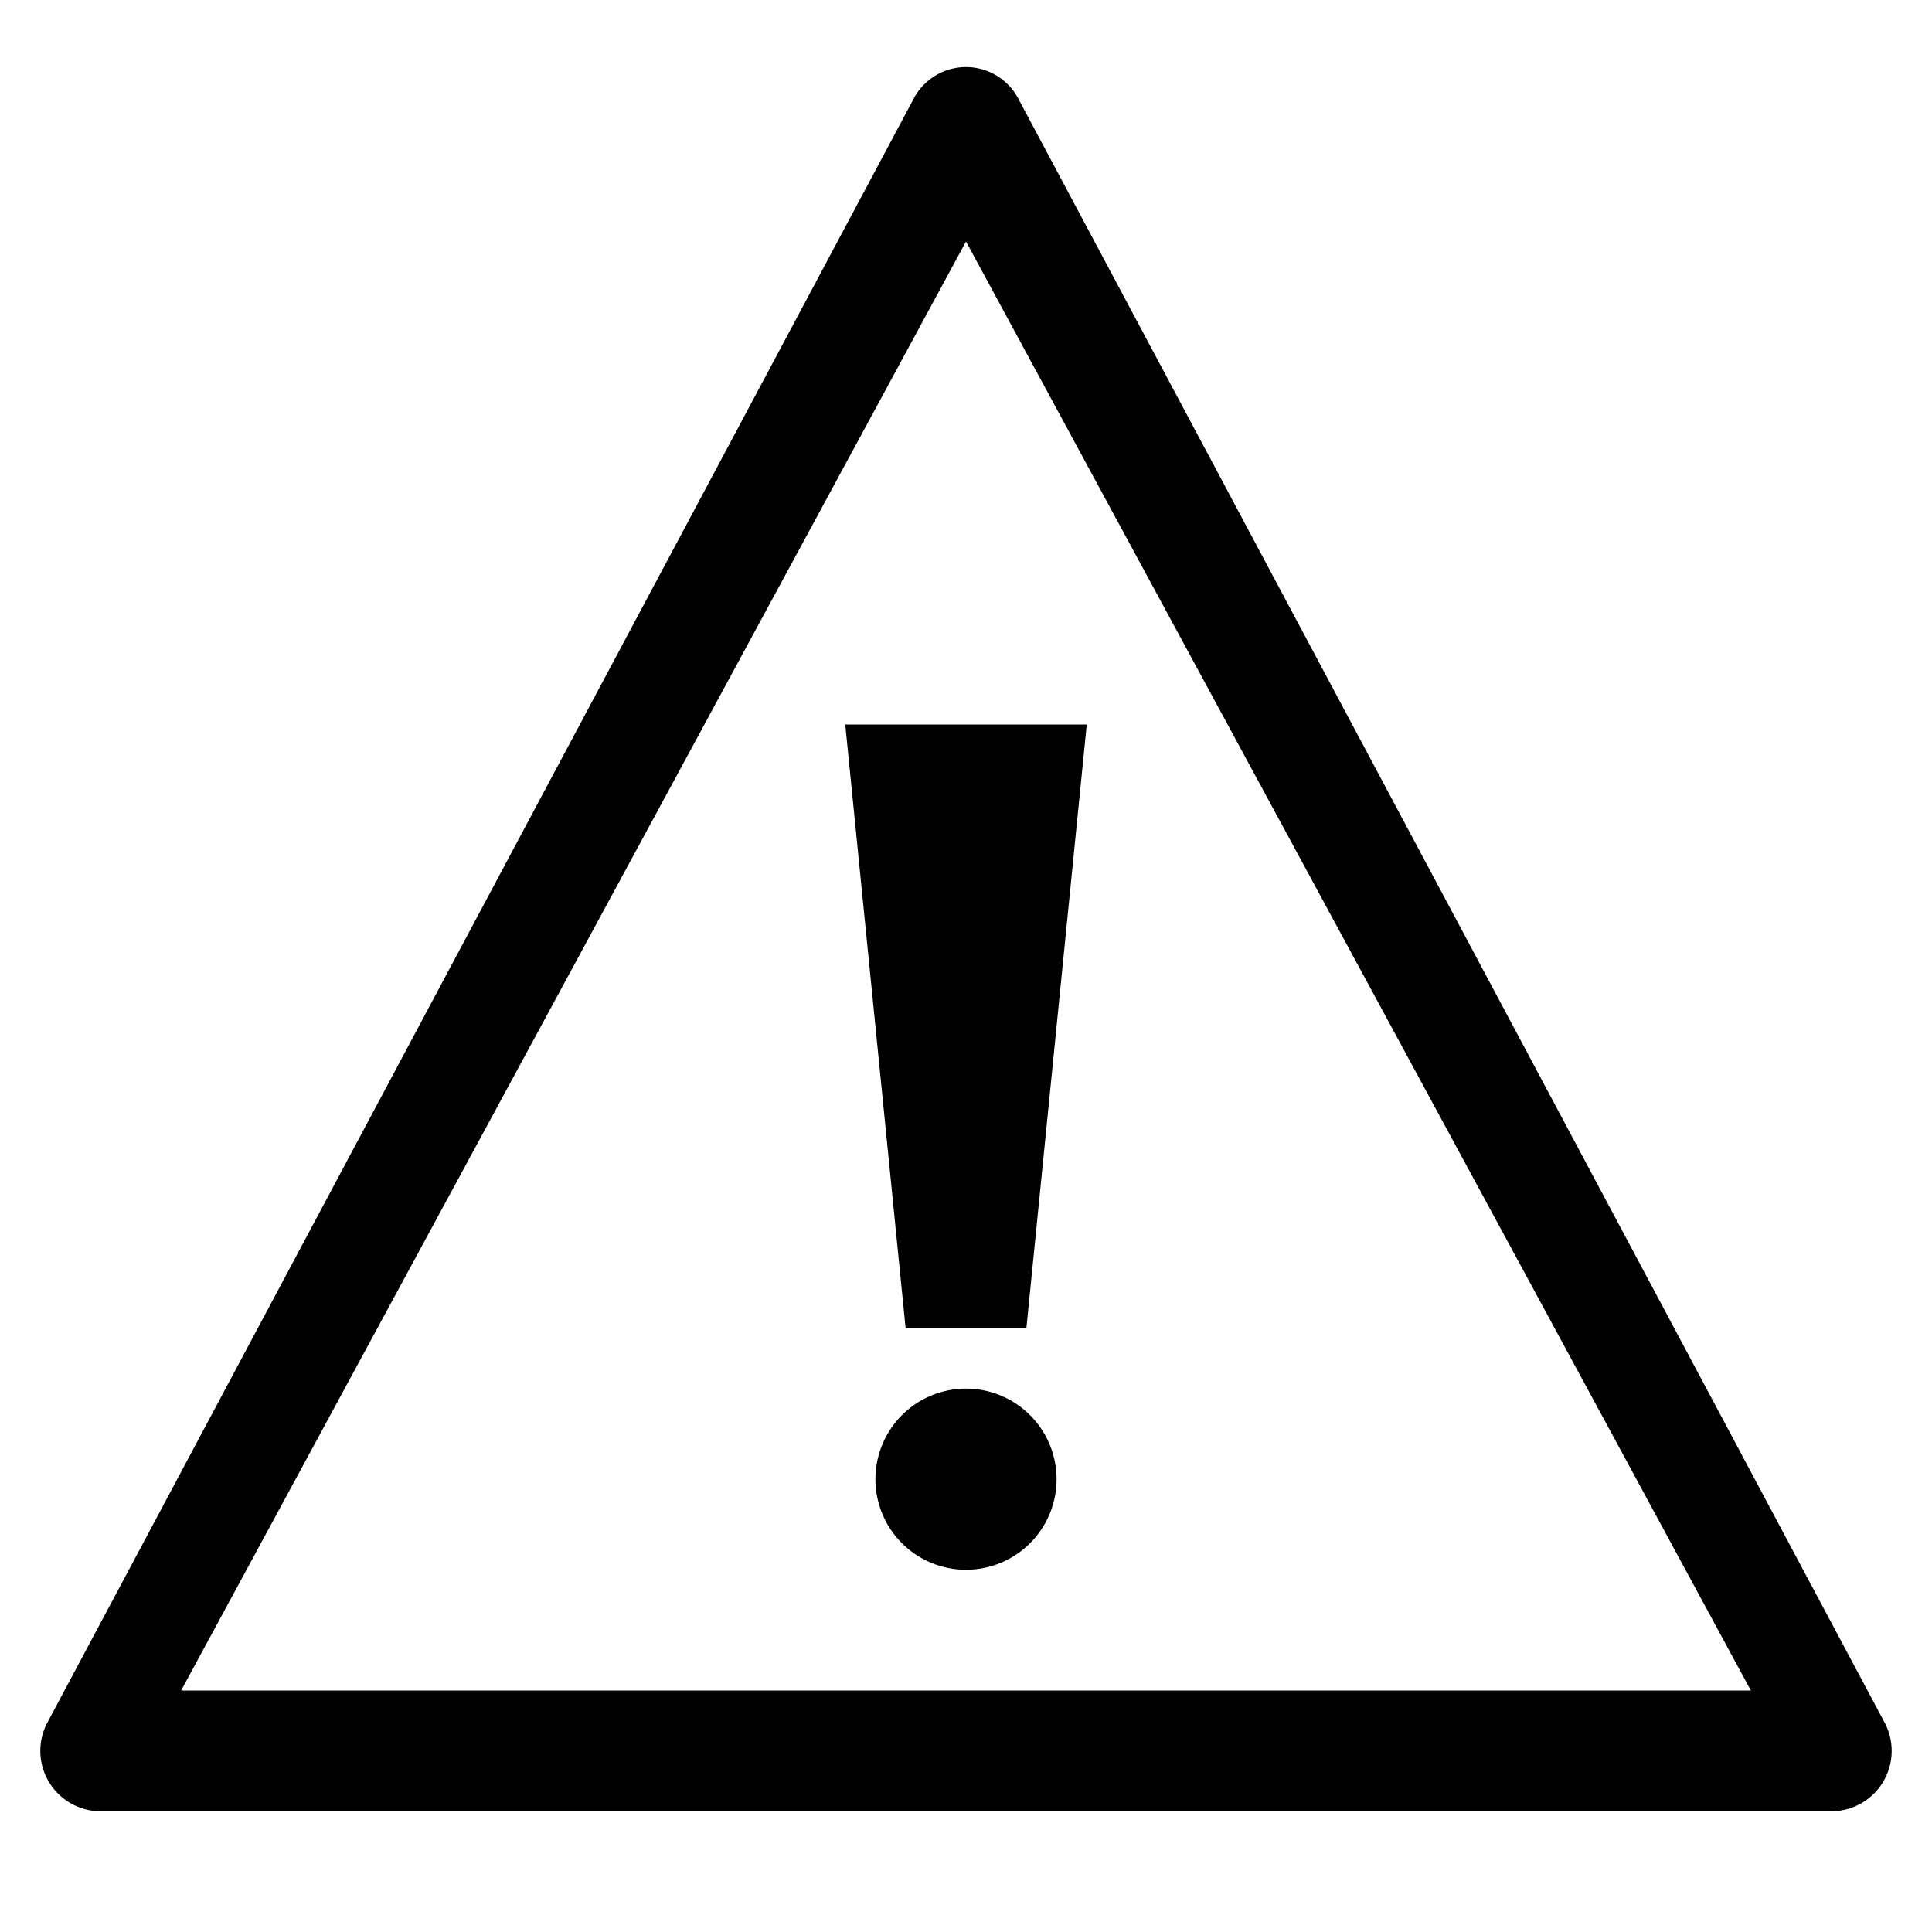 <svg id="Layer_1" data-name="Layer 1" xmlns="http://www.w3.org/2000/svg" viewBox="0 0 16 16">
  <title></title>
  <g>
    <path d="M7.56.83.39,14.27A.5.5,0,0,0,.83,15H15.17a.5.5,0,0,0,.44-.73L8.44.83a.49.49,0,0,0-.88,0ZM8,2l6.5,12H1.5Z"/>
    <path d="M8,11.5H8a.75.75,0,0,1,.75.75h0A.75.75,0,0,1,8,13H8a.75.75,0,0,1-.75-.75h0A.75.75,0,0,1,8,11.5Z"/>
    <polygon points="9 6 7 6 7.5 11 8.5 11 9 6"/>
  </g>
</svg>
